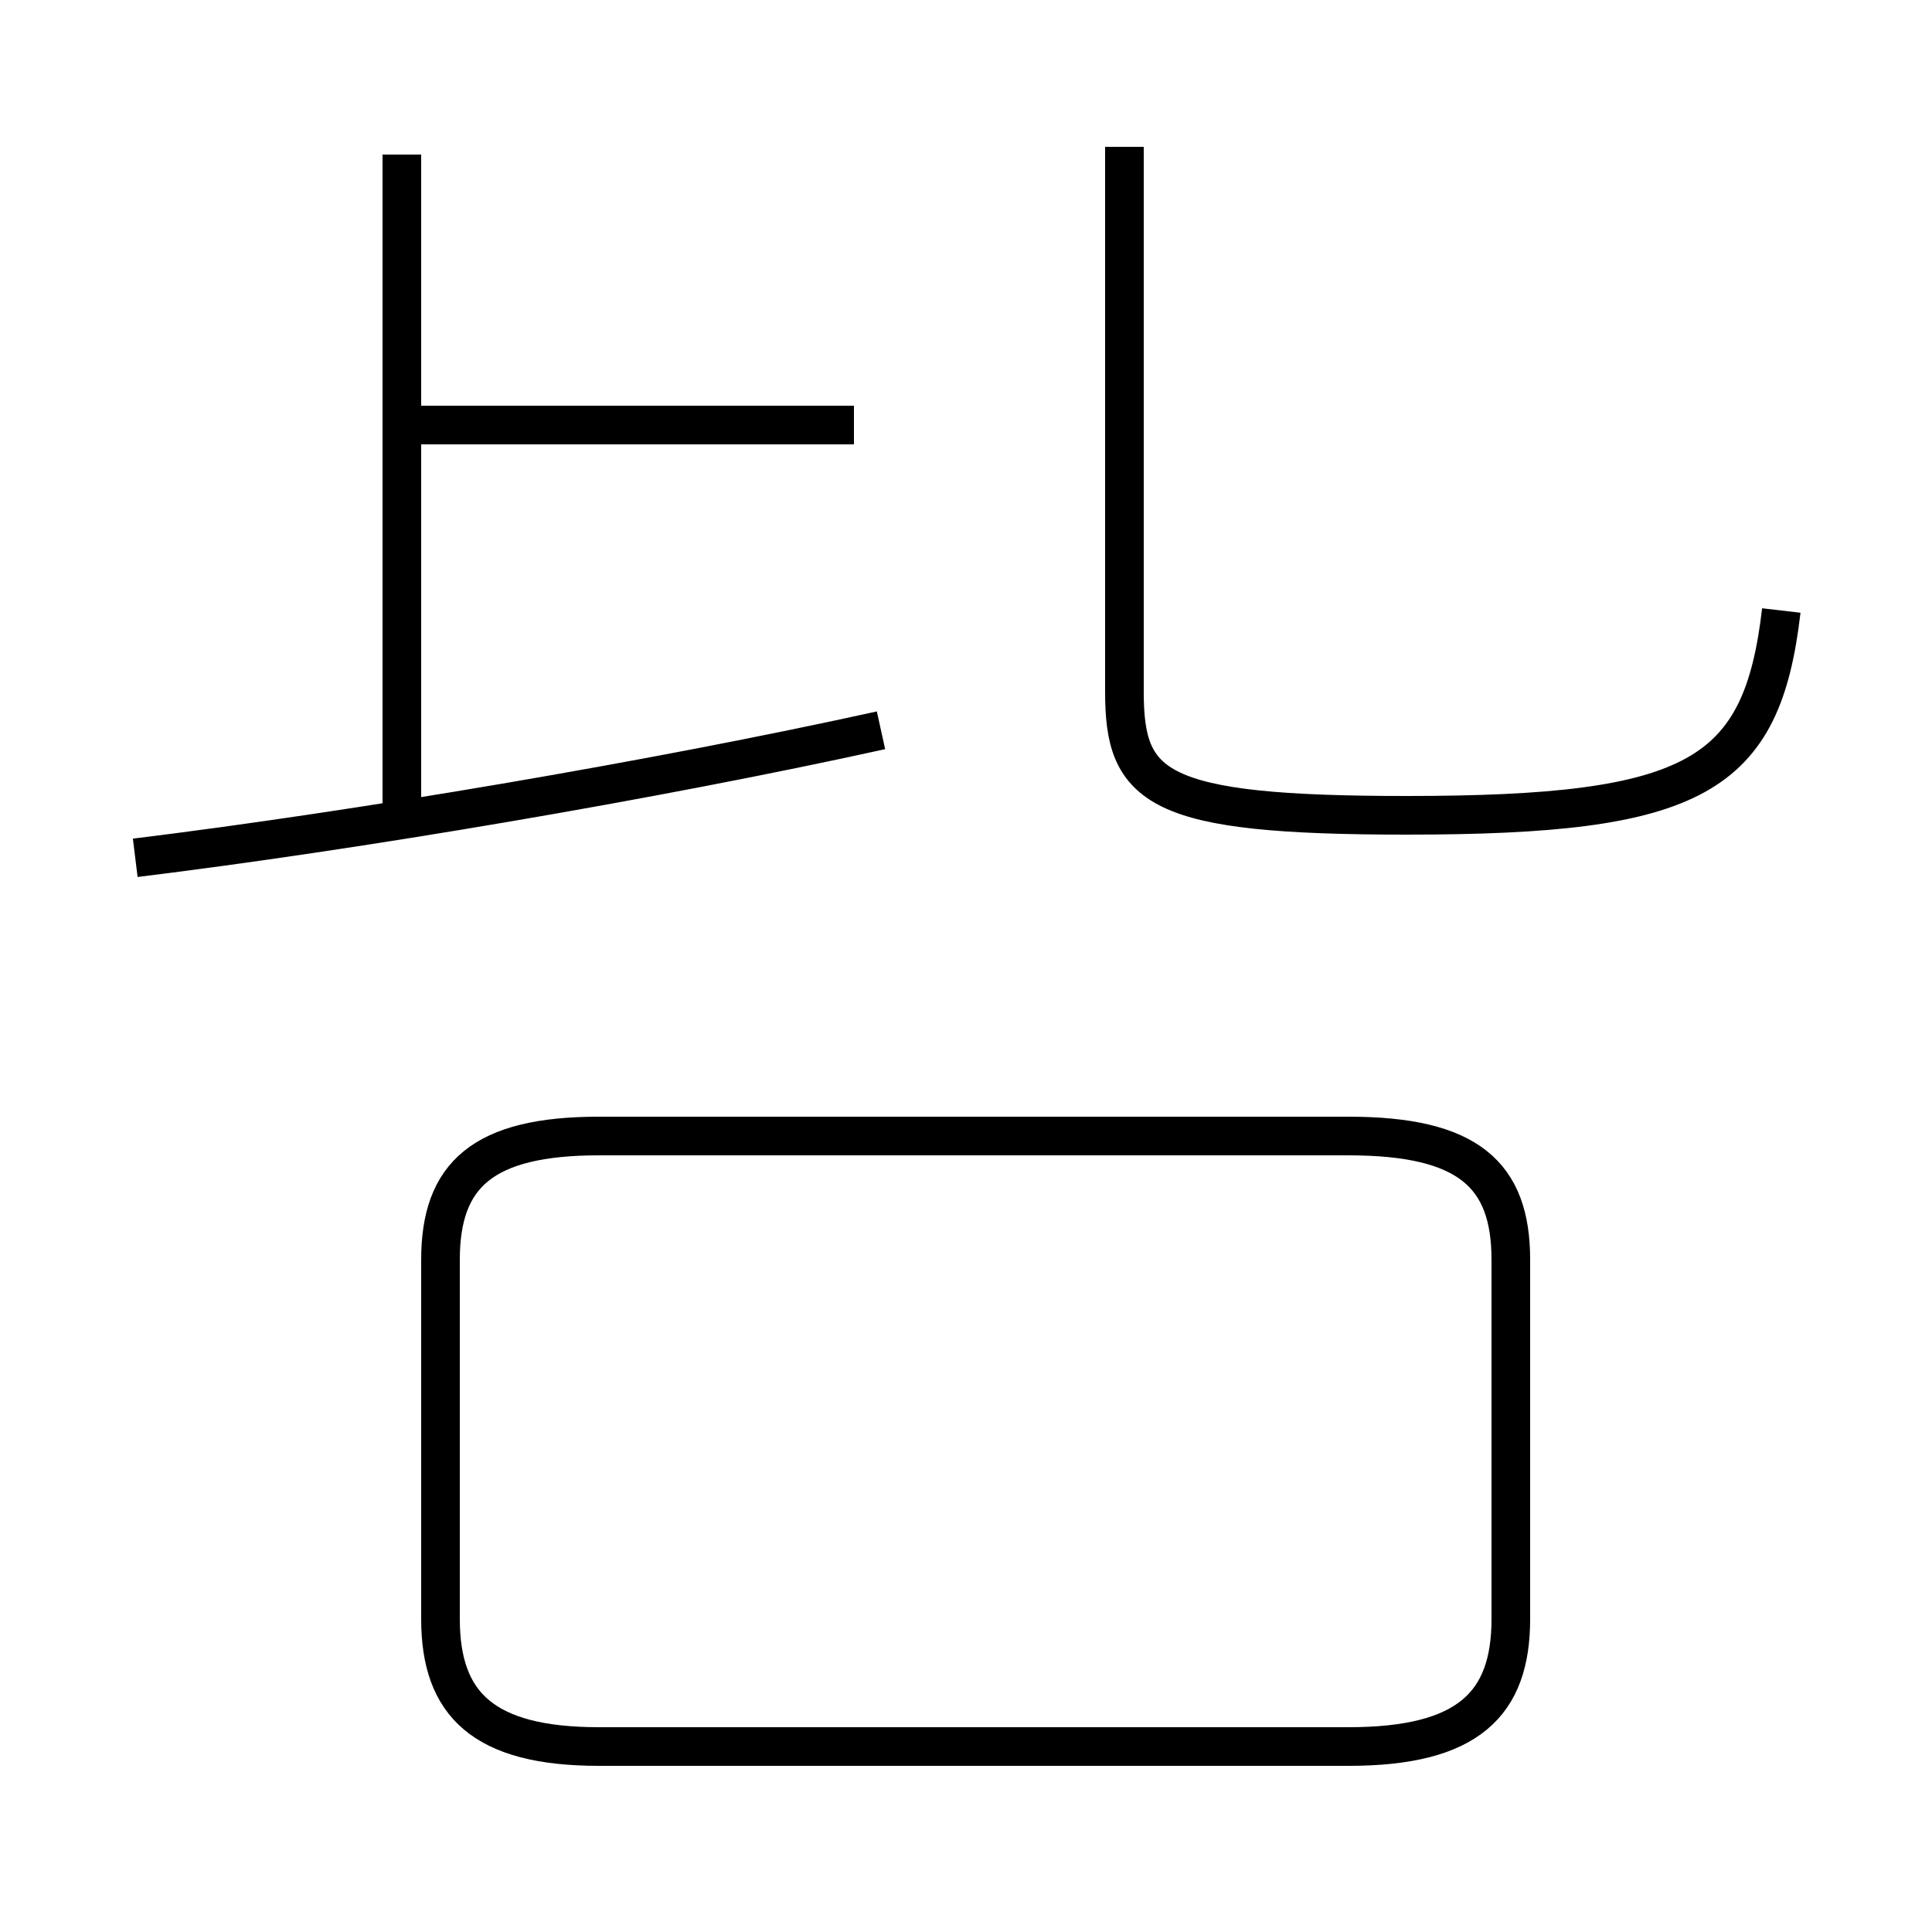 <?xml version='1.0' encoding='utf8'?>
<svg viewBox="0.0 -44.0 50.0 50.0" version="1.1" xmlns="http://www.w3.org/2000/svg">
<rect x="0.0" y="-44.0" width="50.0" height="50.0" fill="#808080" stroke="none"/>
<rect x="-1000" y="-1000" width="2000" height="2000" stroke="white" fill="white"/>
<g style="fill:none; stroke:#000000;  stroke-width:1">
<path d="M 3.5 21.8 C 9.2 22.5 16.9 23.8 22.8 25.1 M 10.4 22.6 L 10.4 40.0 M 15.5 -1.2 L 34.9 -1.2 C 38.0 -1.2 39.1 -0.1 39.1 2.1 L 39.1 11.4 C 39.1 13.6 38.0 14.6 34.9 14.6 L 15.5 14.6 C 12.5 14.6 11.4 13.6 11.4 11.4 L 11.4 2.1 C 11.4 -0.1 12.5 -1.2 15.5 -1.2 Z M 22.1 33.0 L 10.9 33.0 M 29.1 28.6 L 29.1 40.2 M 46.1 28.2 C 45.6 23.9 43.9 22.9 36.4 22.9 C 29.9 22.9 29.1 23.6 29.1 26.1 L 29.1 40.2" transform="scale(1, -1)" />
</g>
</svg>